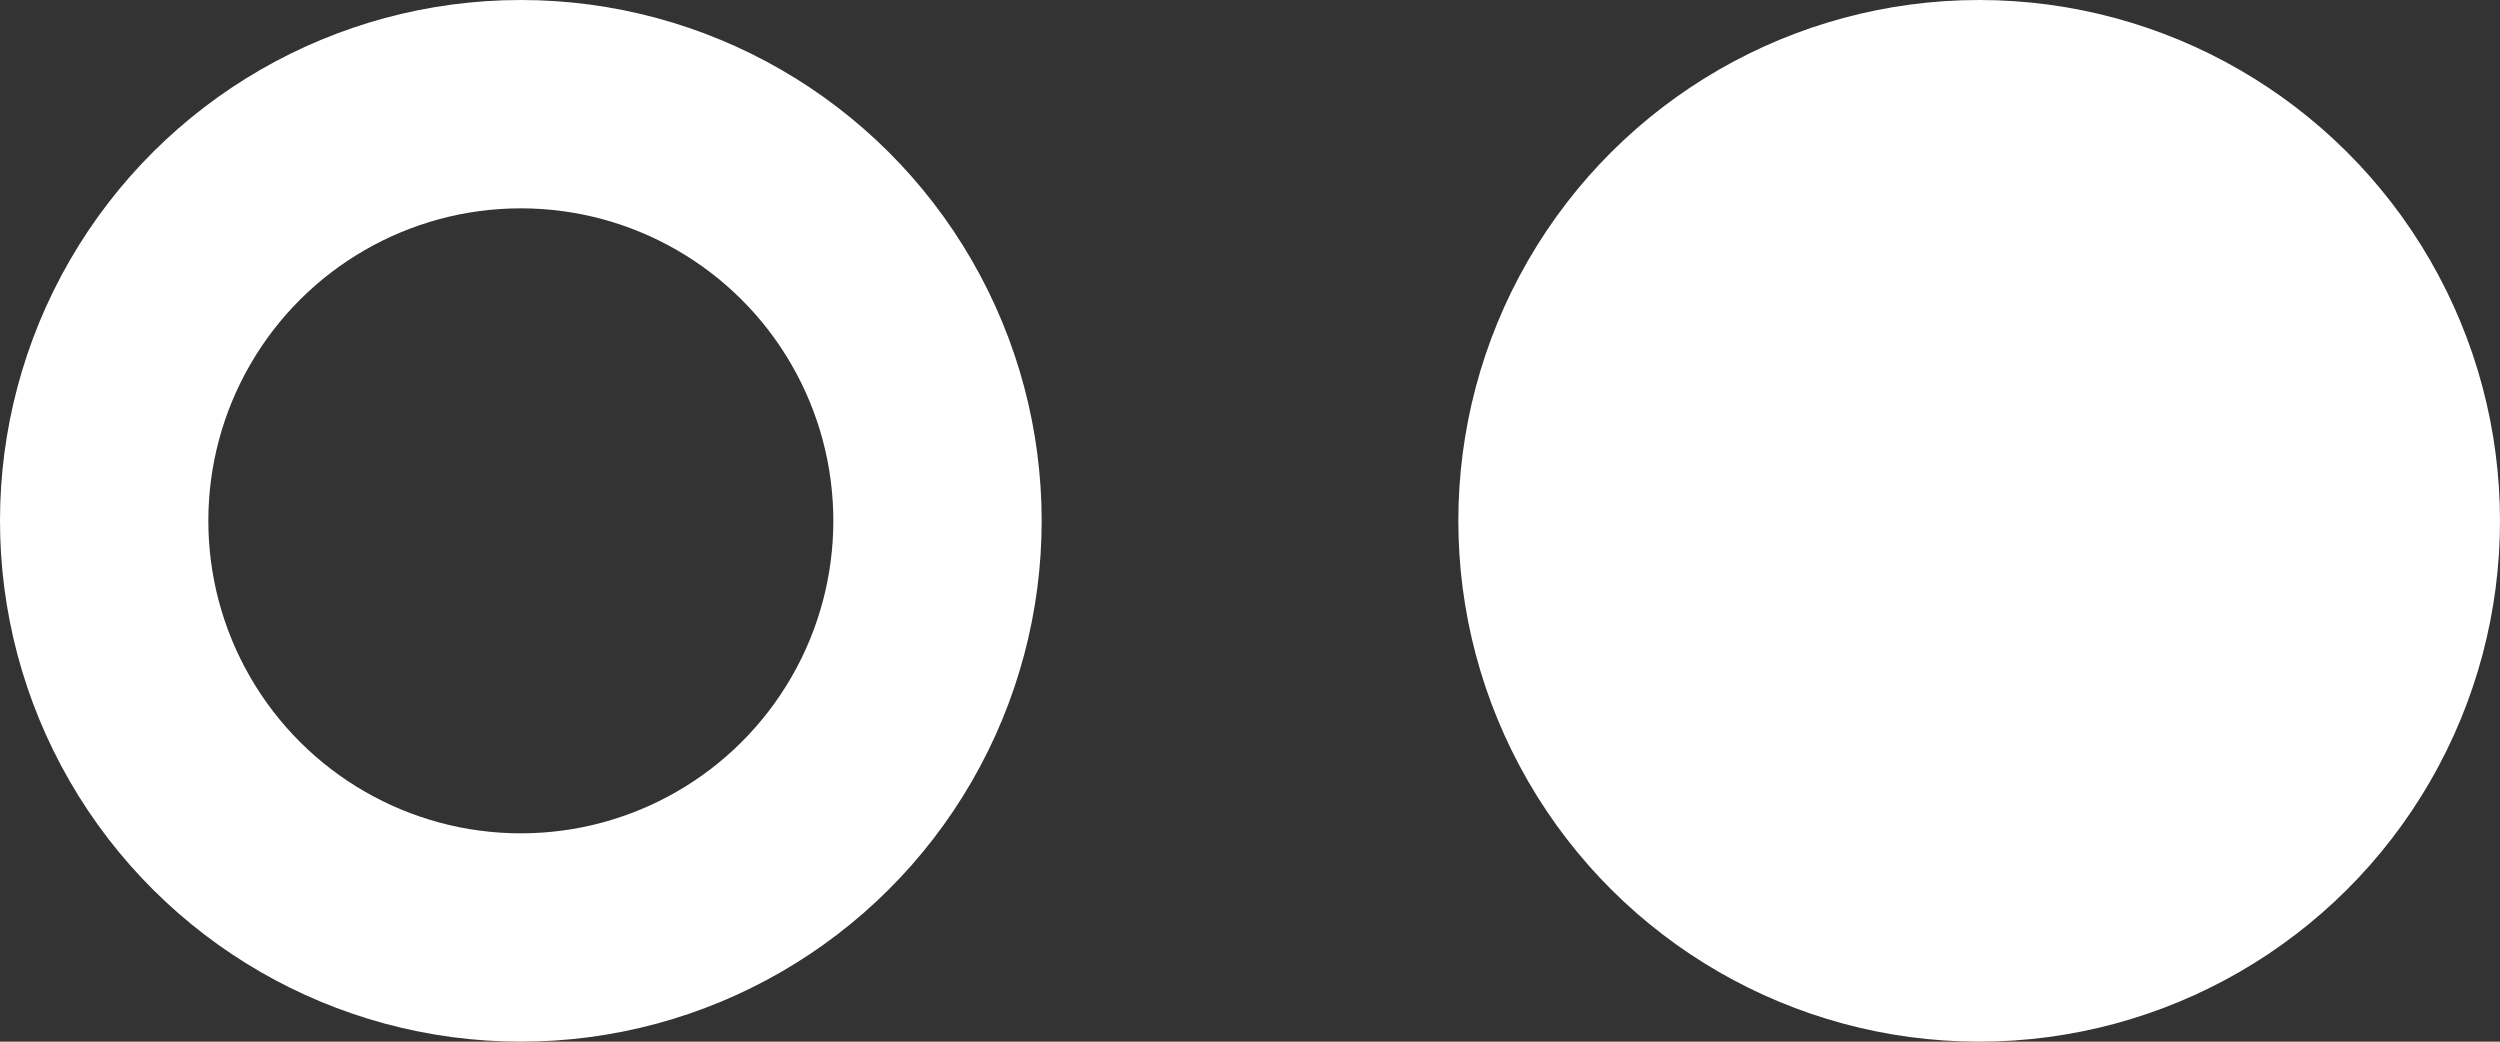 <svg width="24" height="10" viewBox="0 0 24 10" fill="none" xmlns="http://www.w3.org/2000/svg">
<rect x="0" y="0" width="24" height="10" fill="#333333" stroke="none"/>
<circle cx="5" cy="5" r="4" transform="rotate(-90 5 5)" stroke="white" stroke-width="2"/>
<circle cx="19" cy="5" r="5" transform="rotate(-90 19 5)" fill="white"/>
</svg>
